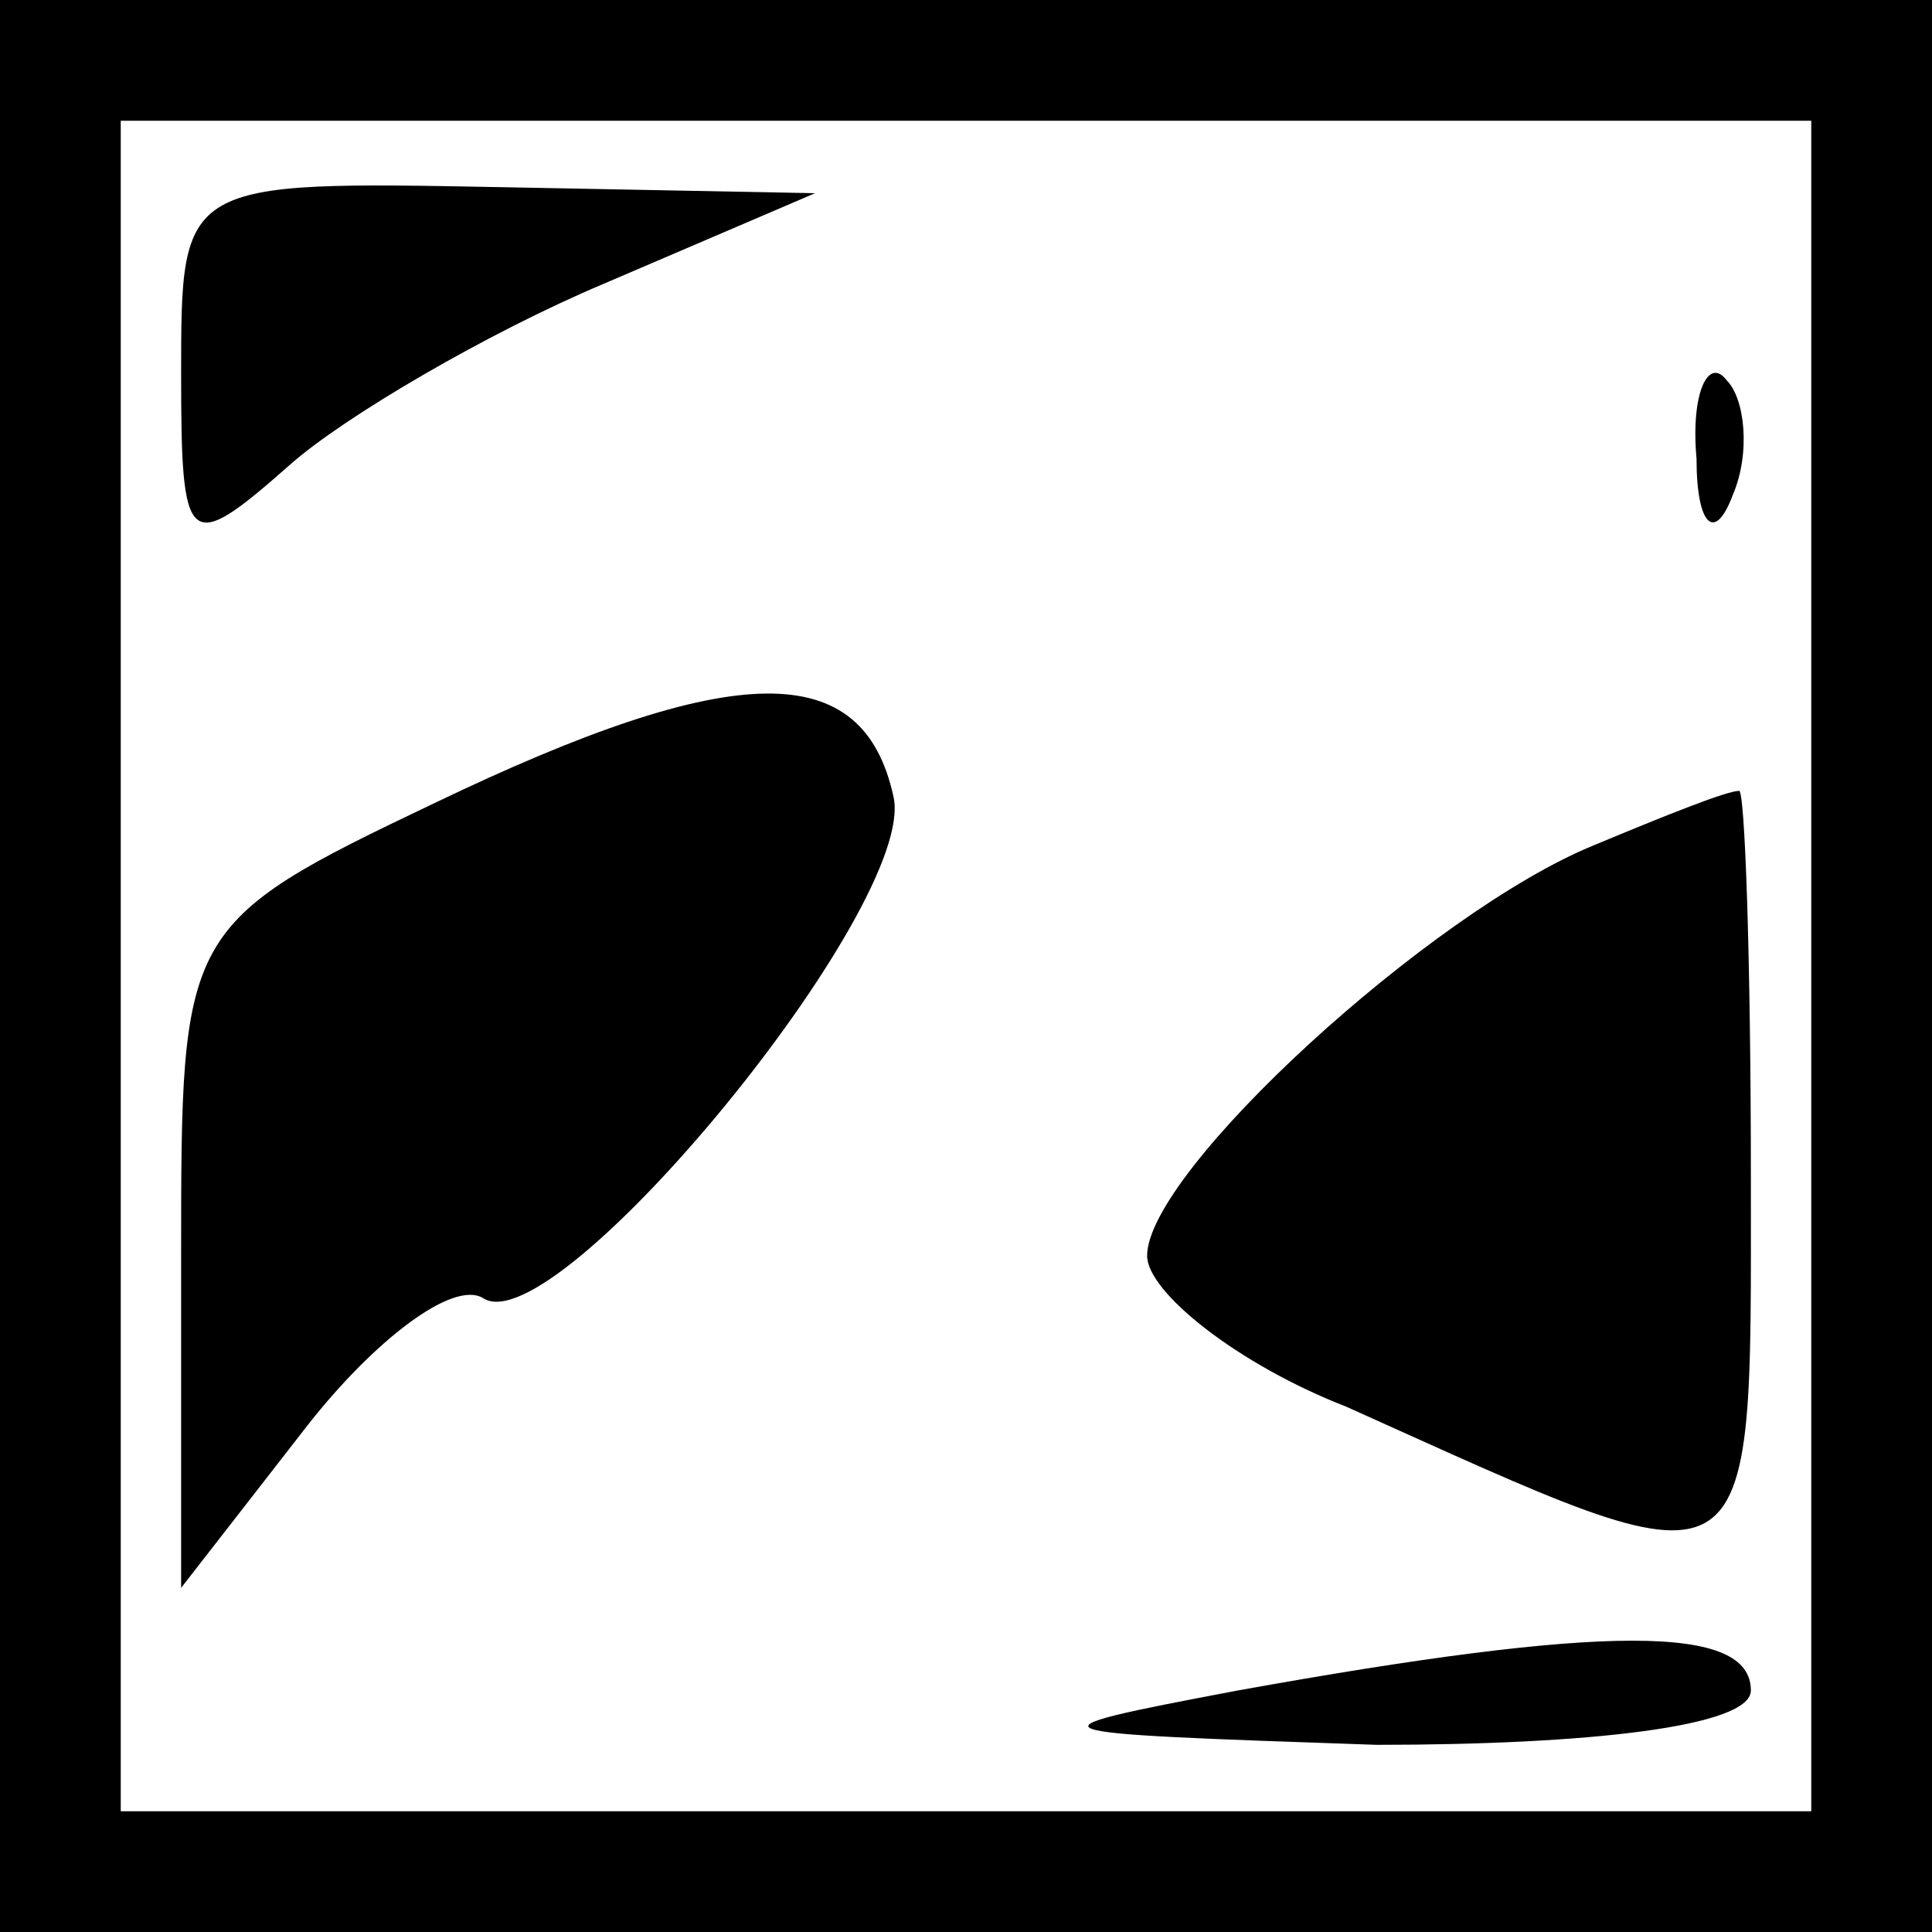 <?xml version="1.0" standalone="no"?>
<!DOCTYPE svg PUBLIC "-//W3C//DTD SVG 20010904//EN"
 "http://www.w3.org/TR/2001/REC-SVG-20010904/DTD/svg10.dtd">
<svg version="1.0" xmlns="http://www.w3.org/2000/svg"
 width="32pt" height="32pt" viewBox="0 0 32 32"
 preserveAspectRatio="xMidYMid meet">
<rect x="0" y="0" width="32" height="32" fill="#808080" stroke="none"/>
<g transform="translate(0,32) scale(0.1,-0.1)"
fill="#000000" stroke="none">
<path fill="#000000" stroke="none" d="M0 160 l0 -160 160 0 160 0 0 160 0
160 -160 0 -160 0 0 -160z"/>
<path fill="#ffffff" stroke="none" d="M300 160 l0 -140 -140 0 -140 0 0 140
0 140 140 0 140 0 0 -140z"/>
<path fill="#000000" stroke="none" d="M30 258 c0 -29 1 -30 18 -15 9 8 33 22
52 30 l35 15 -52 1 c-53 1 -53 1 -53 -31z"/>
<path fill="#000000" stroke="none" d="M281 244 c0 -11 3 -14 6 -6 3 7 2 16
-1 19 -3 4 -6 -2 -5 -13z"/>
<path fill="#000000" stroke="none" d="M72 187 c-42 -20 -42 -21 -42 -75 l0
-55 21 27 c11 14 24 24 29 21 12 -8 72 65 68 83 -5 23 -26 23 -76 -1z"/>
<path fill="#000000" stroke="none" d="M264 180 c-27 -11 -74 -54 -74 -68 0
-6 15 -18 33 -25 69 -31 67 -33 67 38 0 36 -1 65 -2 64 -2 0 -12 -4 -24 -9z"/>
<path fill="#000000" stroke="none" d="M205 40 c-37 -7 -35 -7 23 -9 35 0 62
3 62 9 0 11 -24 11 -85 0z"/>
</g>
</svg>
